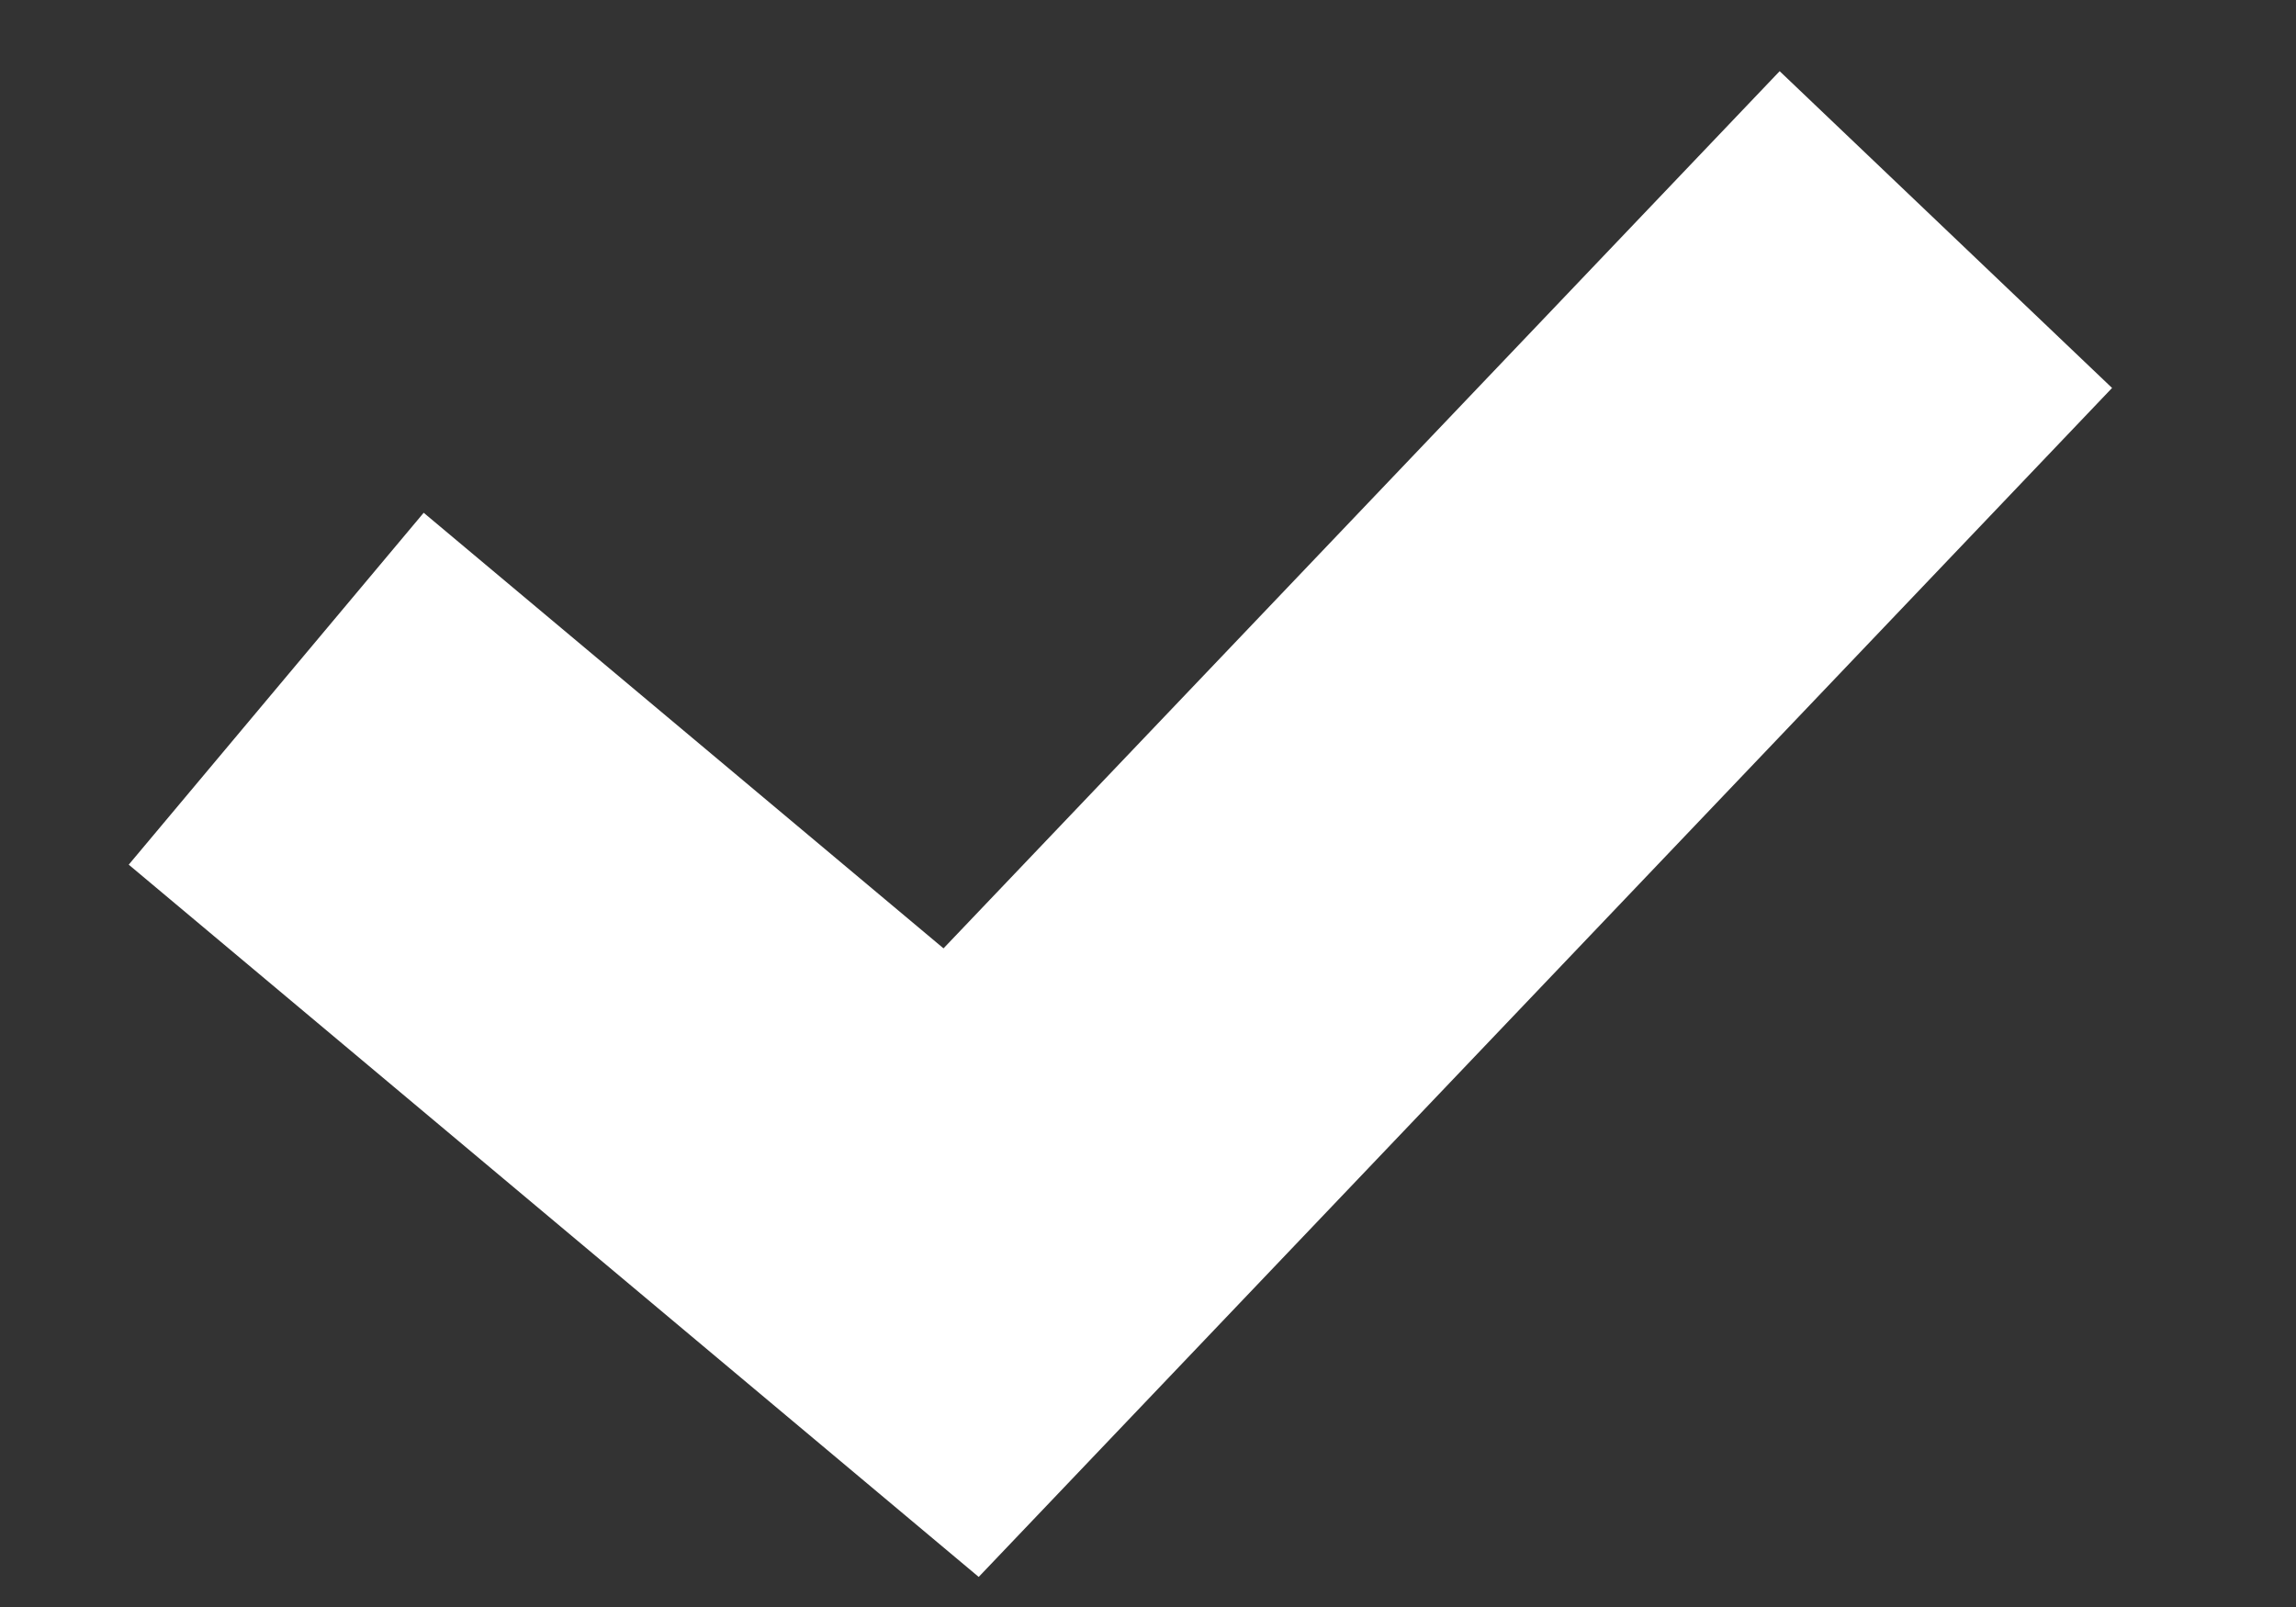 <svg width="10" height="7" viewBox="0 0 10 7" fill="none" xmlns="http://www.w3.org/2000/svg">
<rect x="0" y="0" width="10" height="7" fill="#333333" stroke="none"/>
<path d="M1.203 3L4.186 5.5L8.475 1" stroke="white" stroke-width="2"/>
</svg>
